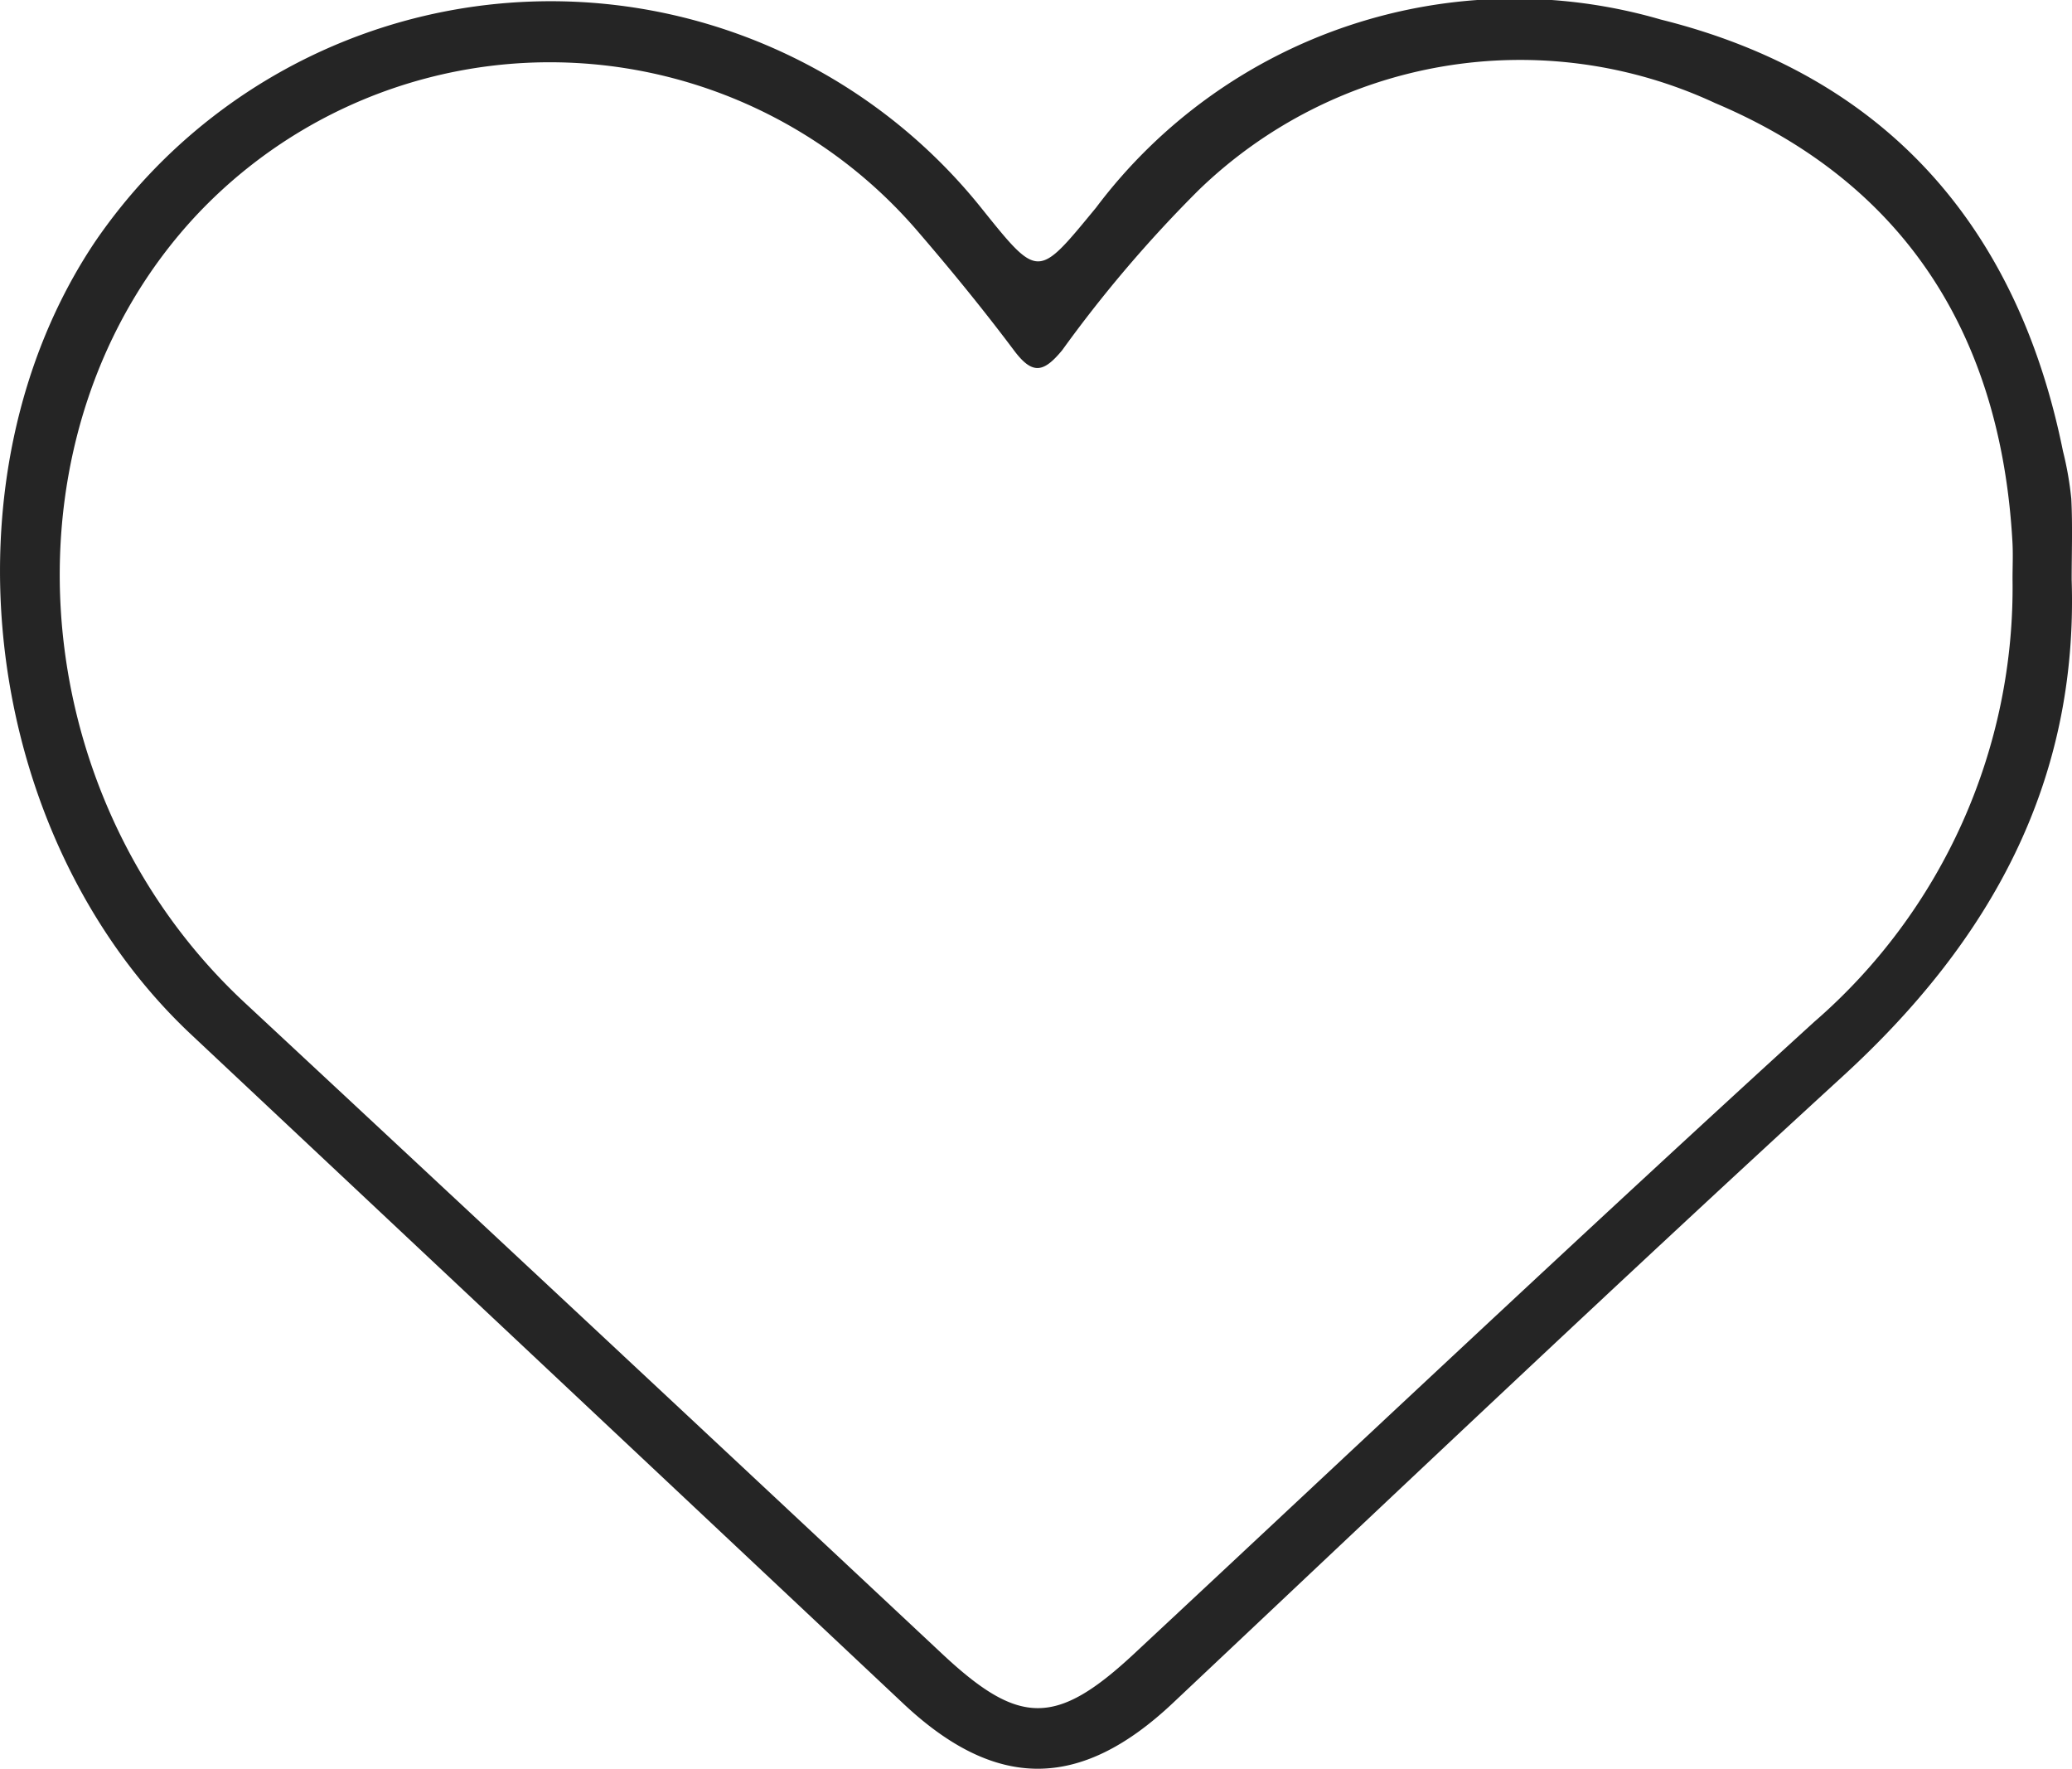 <svg xmlns="http://www.w3.org/2000/svg" viewBox="0 0 49.684 42.404"><defs><style>.cls-1{fill:#252525;}</style></defs><g id="Layer_2" data-name="Layer 2"><g id="Layer_32" data-name="Layer 32"><path class="cls-1" d="M49.667,11.957a7.909,7.909,0,0,0-.2-1.143C48.37,5.392,45.18,1.803,39.825.469A12.553,12.553,0,0,0,26.28,4.981c-1.402,1.699-1.369,1.726-2.75.005a13.233,13.233,0,0,0-21.248.806c-3.791,5.649-2.745,14.273,2.301,19.009Q13.123,32.817,21.657,40.839c2.228,2.097,4.249,2.079,6.465-.008C33.461,35.802,38.781,30.754,44.189,25.801c3.525-3.228,5.645-7.024,5.487-11.902C49.676,13.251,49.7,12.603,49.667,11.957Zm-1.409,1.927a13.769,13.769,0,0,1-4.756,10.615c-5.482,4.996-10.878,10.087-16.303,15.144-1.877,1.749-2.758,1.739-4.613.001Q14.228,31.819,5.848,24.02C.433,18.963-.077,10.249,4.736,5.132A11.627,11.627,0,0,1,21.952,5.483c.817.947,1.611,1.916,2.361,2.916.44.587.705.544,1.157-.003a31.157,31.157,0,0,1,3.267-3.833A11.081,11.081,0,0,1,41.124,2.47c4.567,1.93,6.851,5.582,7.131,10.508C48.273,13.279,48.258,13.581,48.258,13.883Z"/></g></g></svg>
